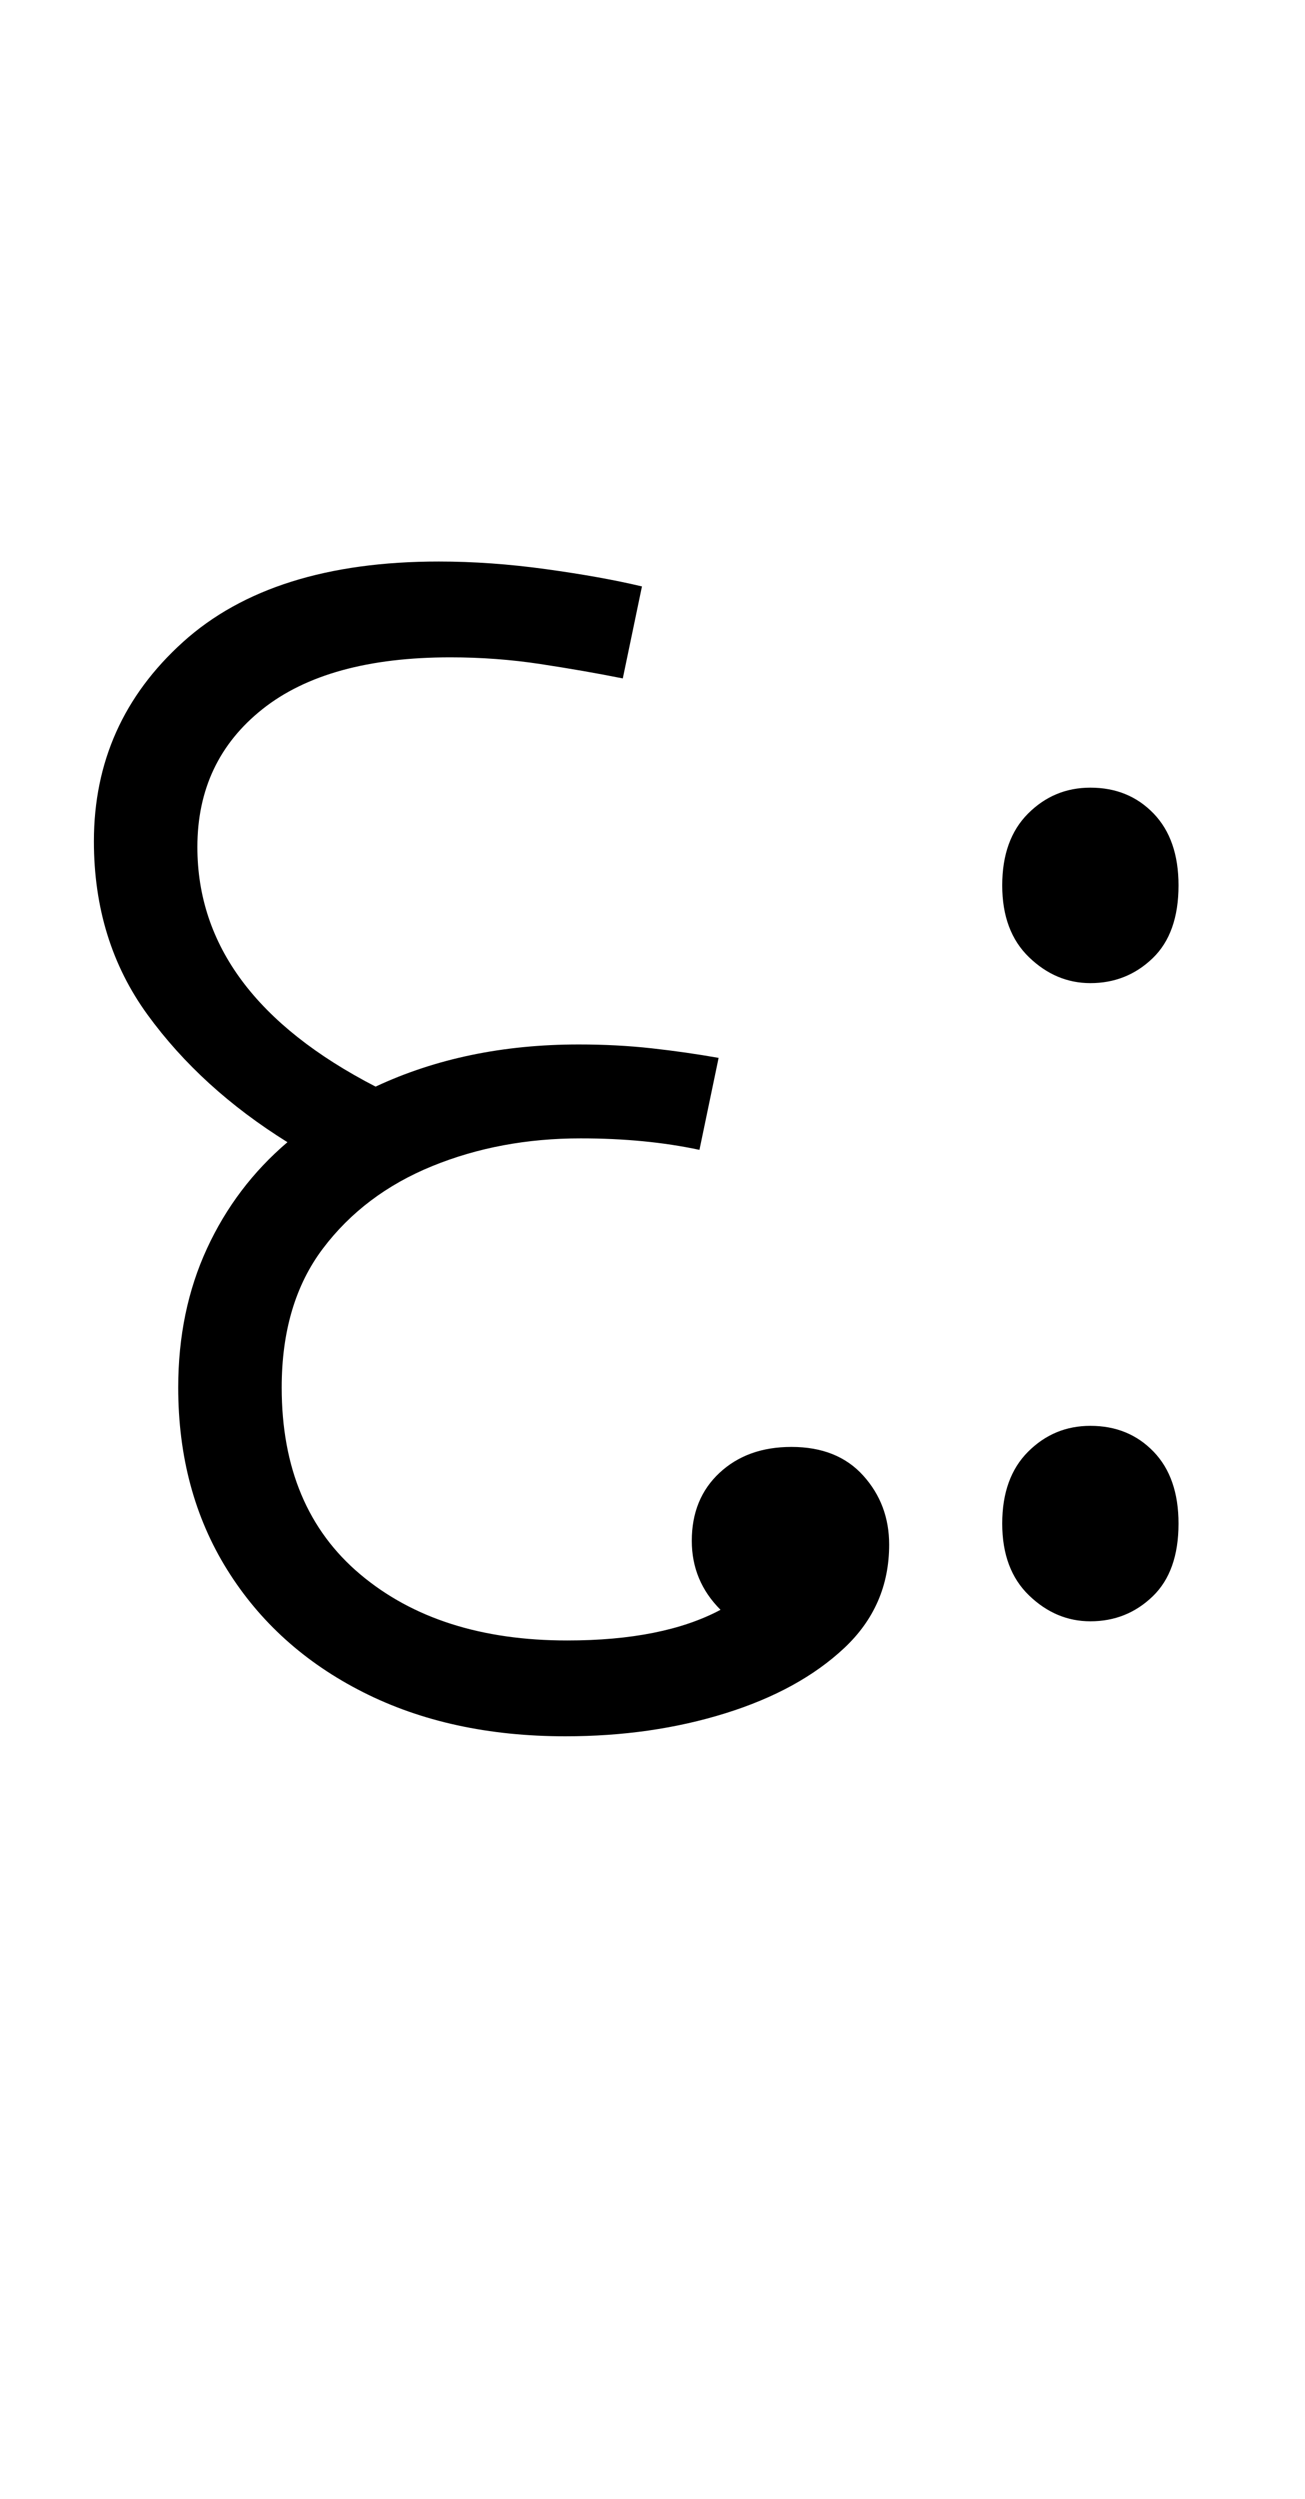 <svg xmlns="http://www.w3.org/2000/svg" xmlns:xlink="http://www.w3.org/1999/xlink" width="68.1" height="130.4"><path d="M29.50 90.60L29.50 90.60Q23.50 90.60 18.95 88.30Q14.40 86.00 11.85 81.90Q9.30 77.80 9.30 72.40L9.30 72.40Q9.30 68.40 10.80 65.15Q12.30 61.90 15 59.60L15 59.60Q10.50 56.80 7.70 52.95Q4.90 49.10 4.90 43.90L4.90 43.90Q4.90 37.70 9.55 33.50Q14.20 29.30 22.90 29.30L22.90 29.30Q25.60 29.30 28.50 29.70Q31.40 30.10 33.50 30.60L33.50 30.60L32.50 35.40Q30.50 35.00 28.20 34.65Q25.90 34.30 23.50 34.30L23.50 34.30Q17.10 34.30 13.70 37.00Q10.30 39.70 10.30 44.20L10.30 44.20Q10.30 51.90 19.60 56.70L19.60 56.70Q24.30 54.50 30.20 54.50L30.20 54.50Q32.20 54.50 34 54.70Q35.80 54.90 37.50 55.20L37.50 55.20L36.50 60.00Q33.70 59.40 30.30 59.40L30.30 59.40Q26.10 59.40 22.55 60.85Q19 62.30 16.85 65.15Q14.70 68 14.70 72.40L14.70 72.40Q14.70 78.70 18.80 82.15Q22.90 85.60 29.60 85.60L29.60 85.60Q34.60 85.60 37.60 84.00L37.60 84.00Q36.10 82.50 36.10 80.40L36.10 80.40Q36.10 78.20 37.55 76.85Q39 75.50 41.30 75.50L41.30 75.50Q43.70 75.50 45.05 77Q46.40 78.50 46.40 80.60L46.40 80.60Q46.40 83.80 44.05 86.00Q41.70 88.20 37.85 89.40Q34 90.60 29.50 90.60ZM56.90 51.30L56.90 51.30Q55.10 51.30 53.70 49.95Q52.30 48.60 52.30 46.20L52.30 46.20Q52.30 43.80 53.65 42.45Q55 41.10 56.90 41.10L56.90 41.10Q58.90 41.10 60.20 42.45Q61.50 43.80 61.50 46.20L61.50 46.20Q61.50 48.70 60.15 50.00Q58.80 51.30 56.90 51.30ZM56.90 84.60L56.90 84.60Q55.10 84.60 53.70 83.25Q52.30 81.90 52.30 79.50L52.30 79.50Q52.30 77.10 53.65 75.75Q55 74.40 56.90 74.40L56.90 74.40Q58.90 74.40 60.20 75.75Q61.50 77.10 61.50 79.50L61.50 79.50Q61.50 82.00 60.15 83.30Q58.80 84.60 56.90 84.60Z"/></svg>